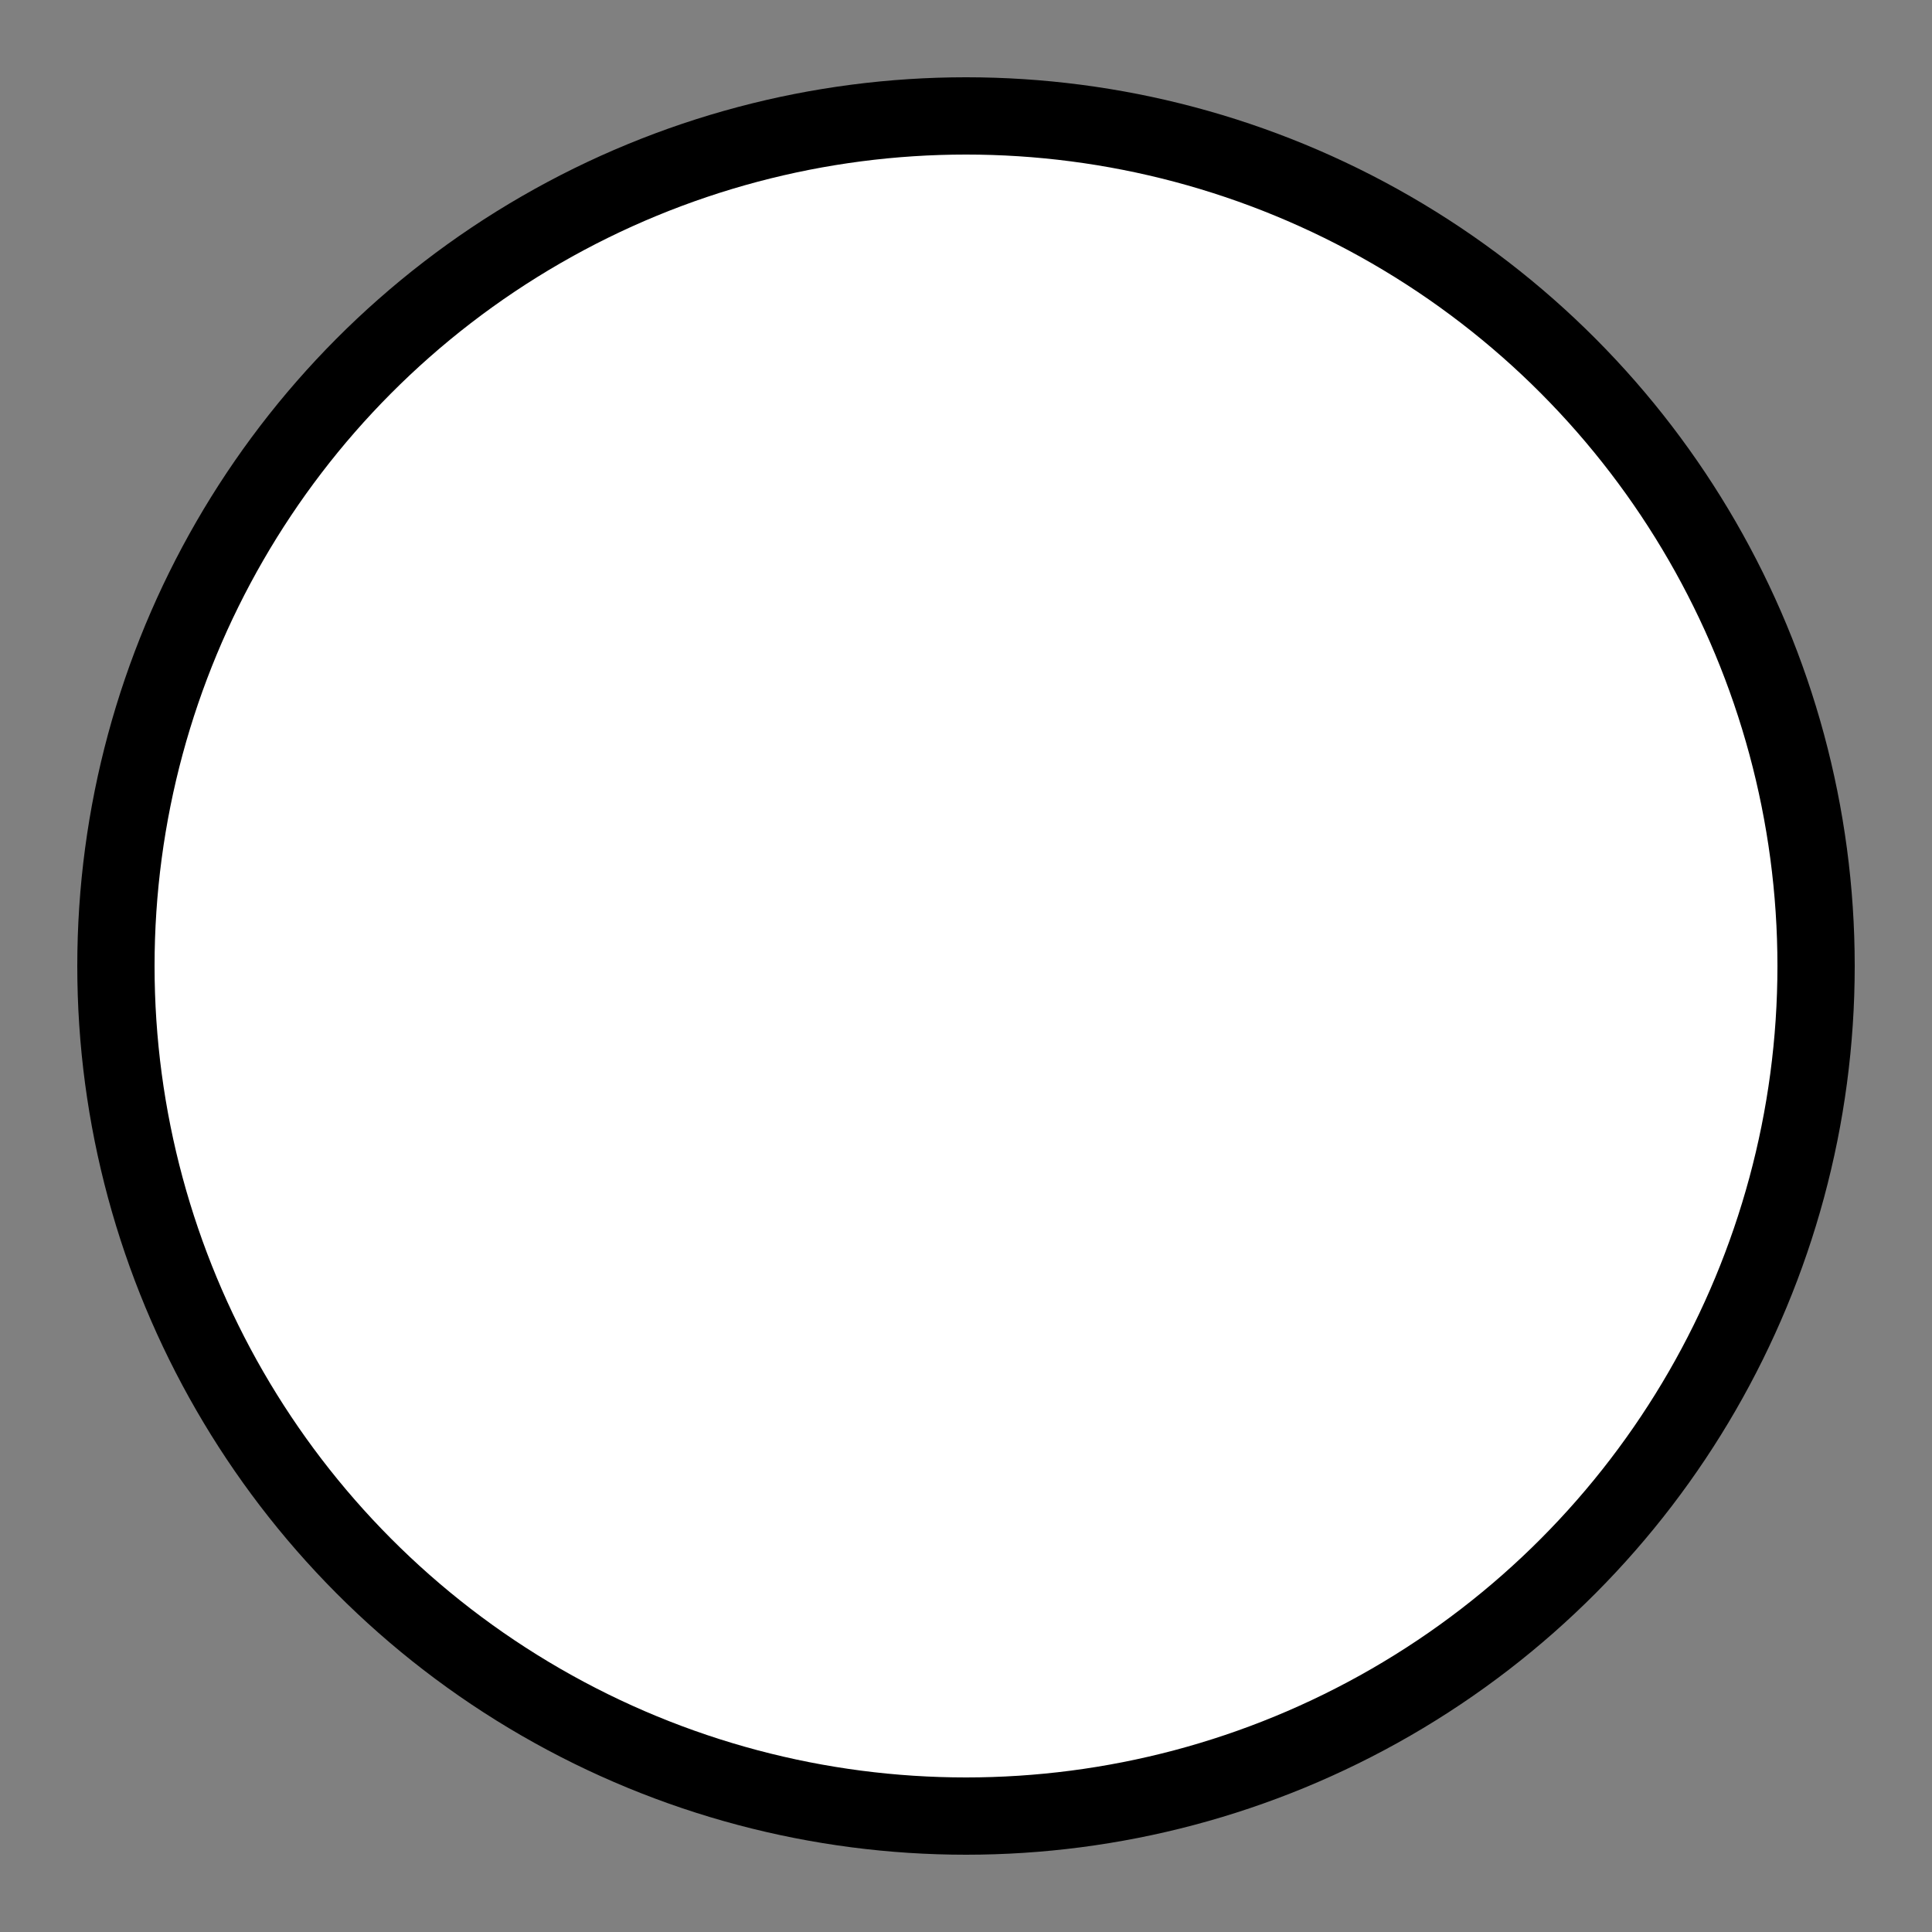<?xml version="1.0" encoding="UTF-8"?>
<svg width="50" height="50" viewBox="0 0 50 50" xmlns="http://www.w3.org/2000/svg">
    <rect x="0" y="0" width="50" height="50" fill="#808080" stroke="none"/>
    <!-- Outer white button -->
    <circle cx="25" cy="25" r="22" fill="white" stroke="black" stroke-width="2"/>
  
</svg>